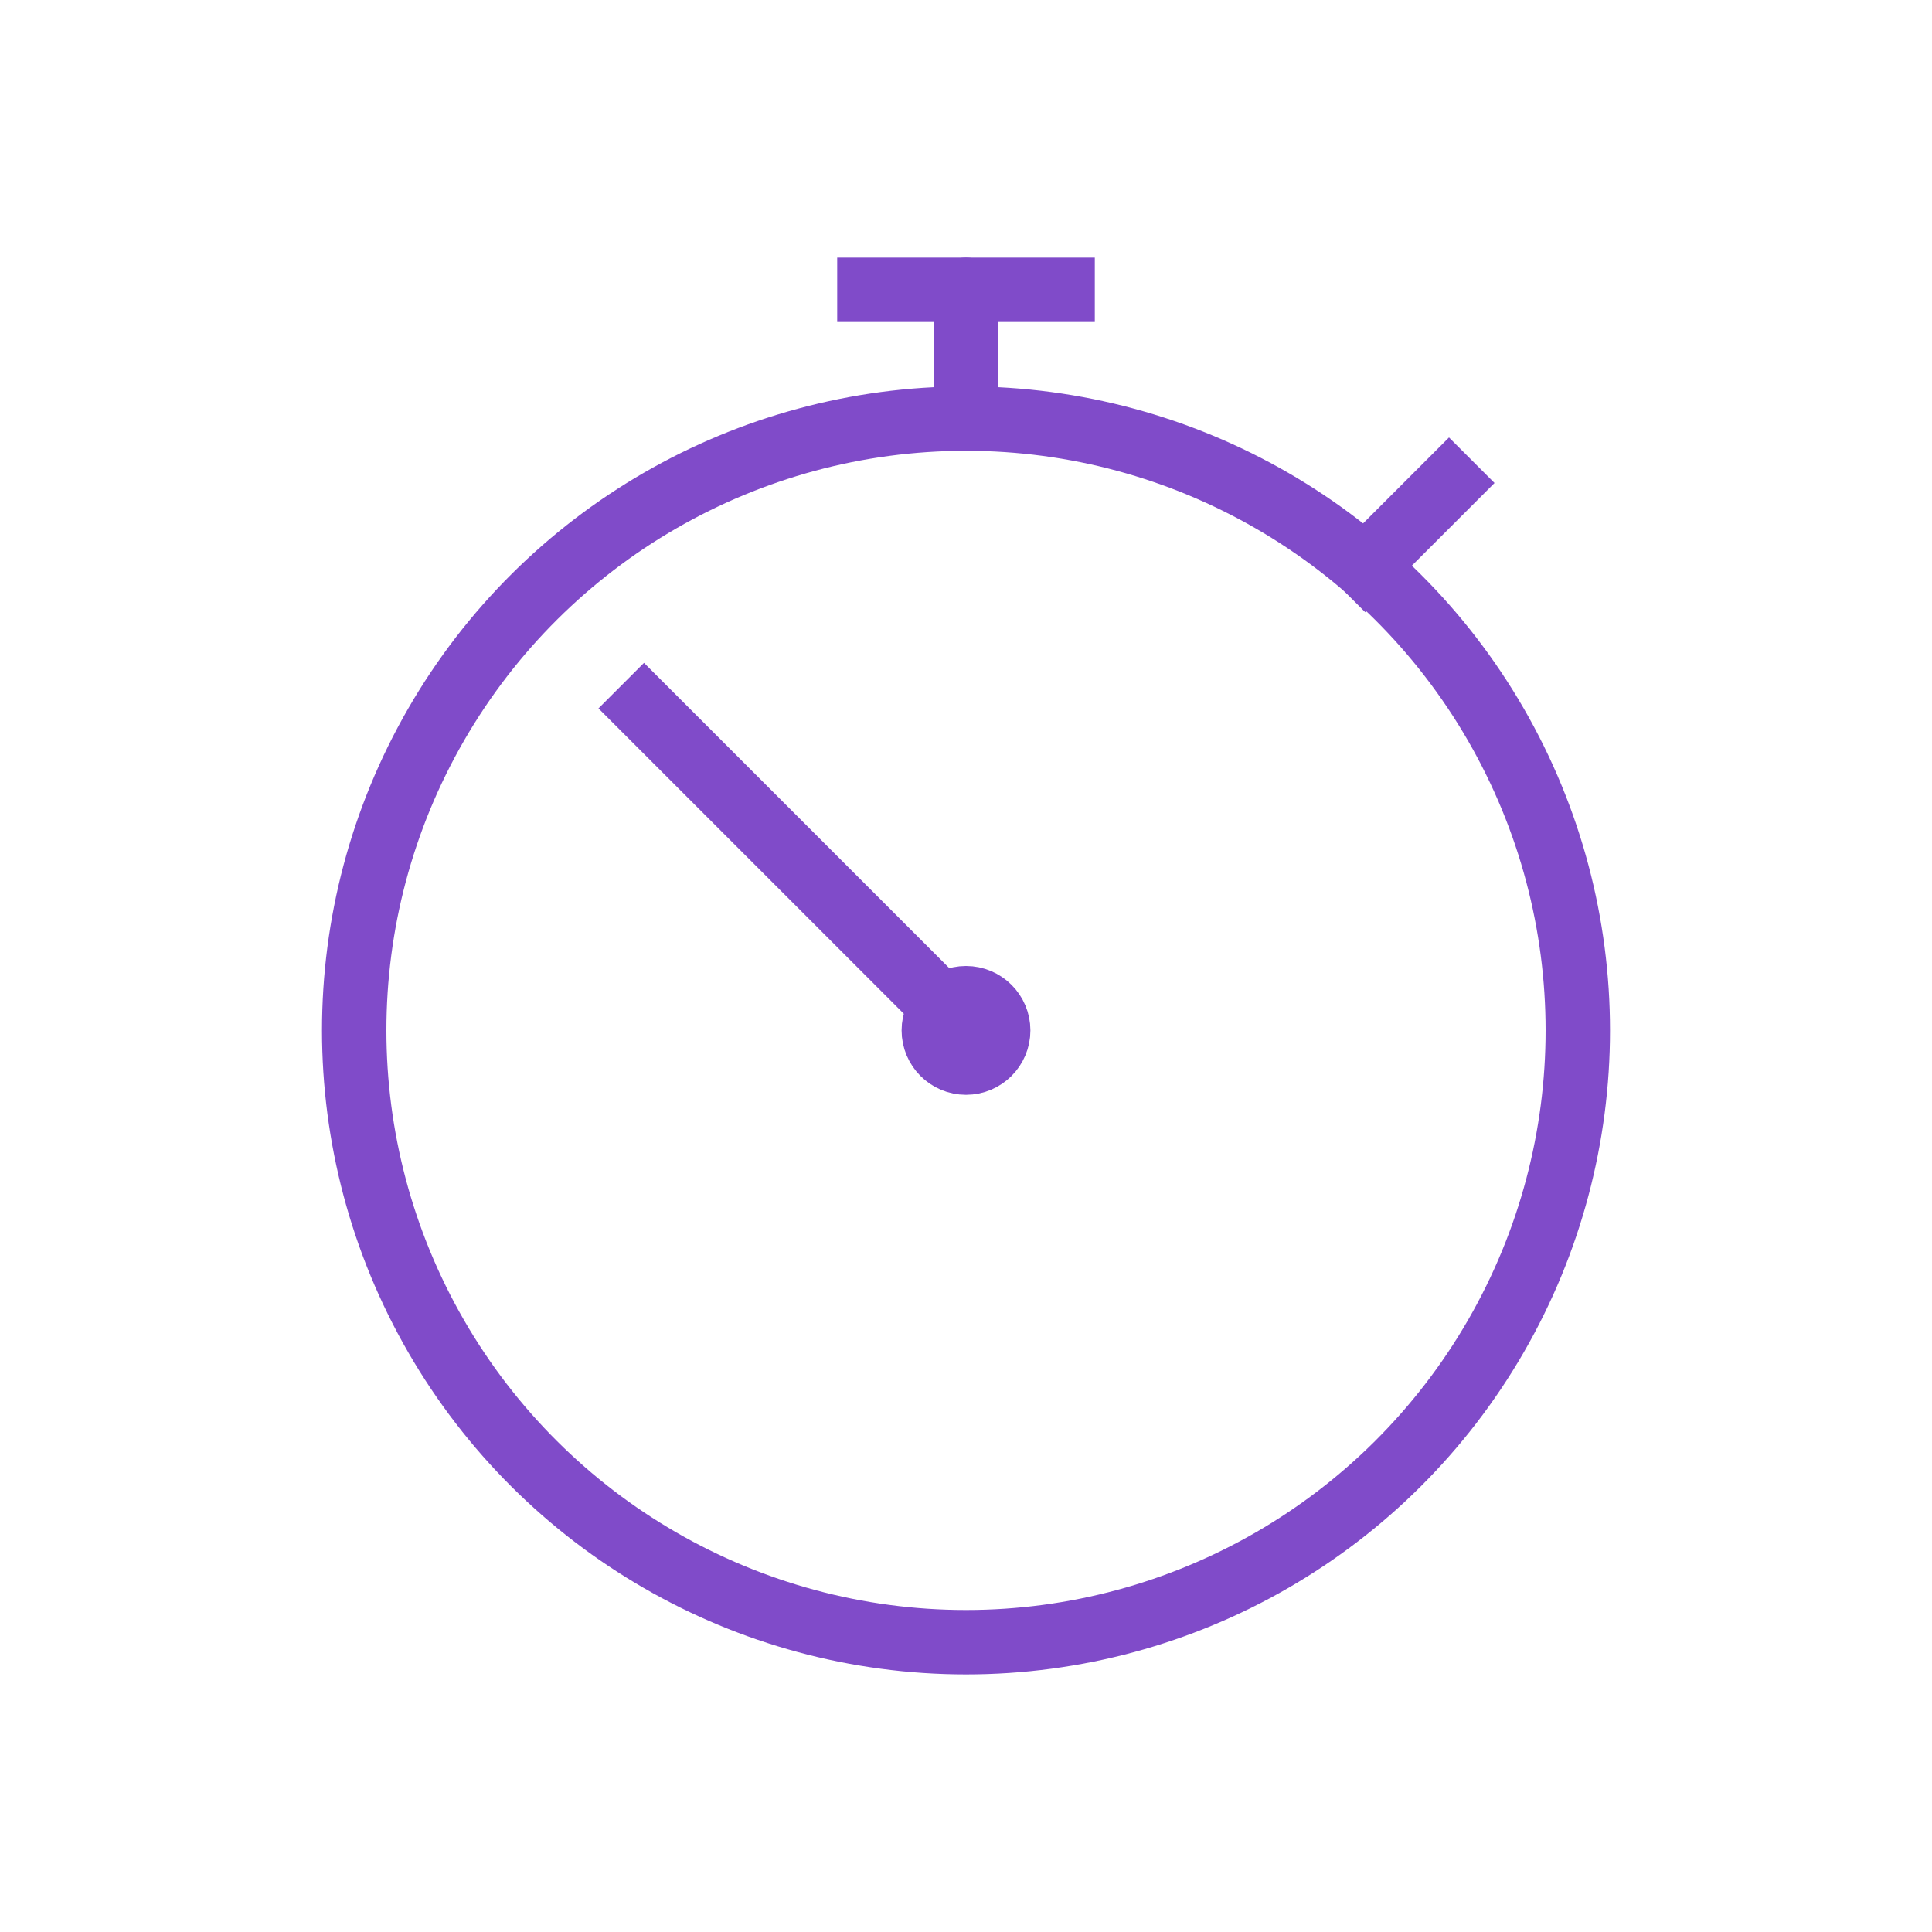 <svg preserveAspectRatio="xMinYMin meet" viewBox="0 0 60 60" xmlns="http://www.w3.org/2000/svg"><g stroke="#804bc9" stroke-width="2"><g stroke-miterlimit="10"><path d="M30 13V9" fill="none" stroke-linecap="round" stroke-linejoin="round"/><path d="M27 9h6m9.4 8.6L45 15" fill="none" stroke-linecap="square"/><circle cx="30" cy="32" fill="none" r="19" stroke-linecap="square" transform="rotate(-90 30 32)"/><path d="M30 32L20 22" fill="none" stroke-linecap="square"/><circle cx="30" cy="32" fill="#804bc9" r="1" stroke-linecap="square"/></g></g></svg>